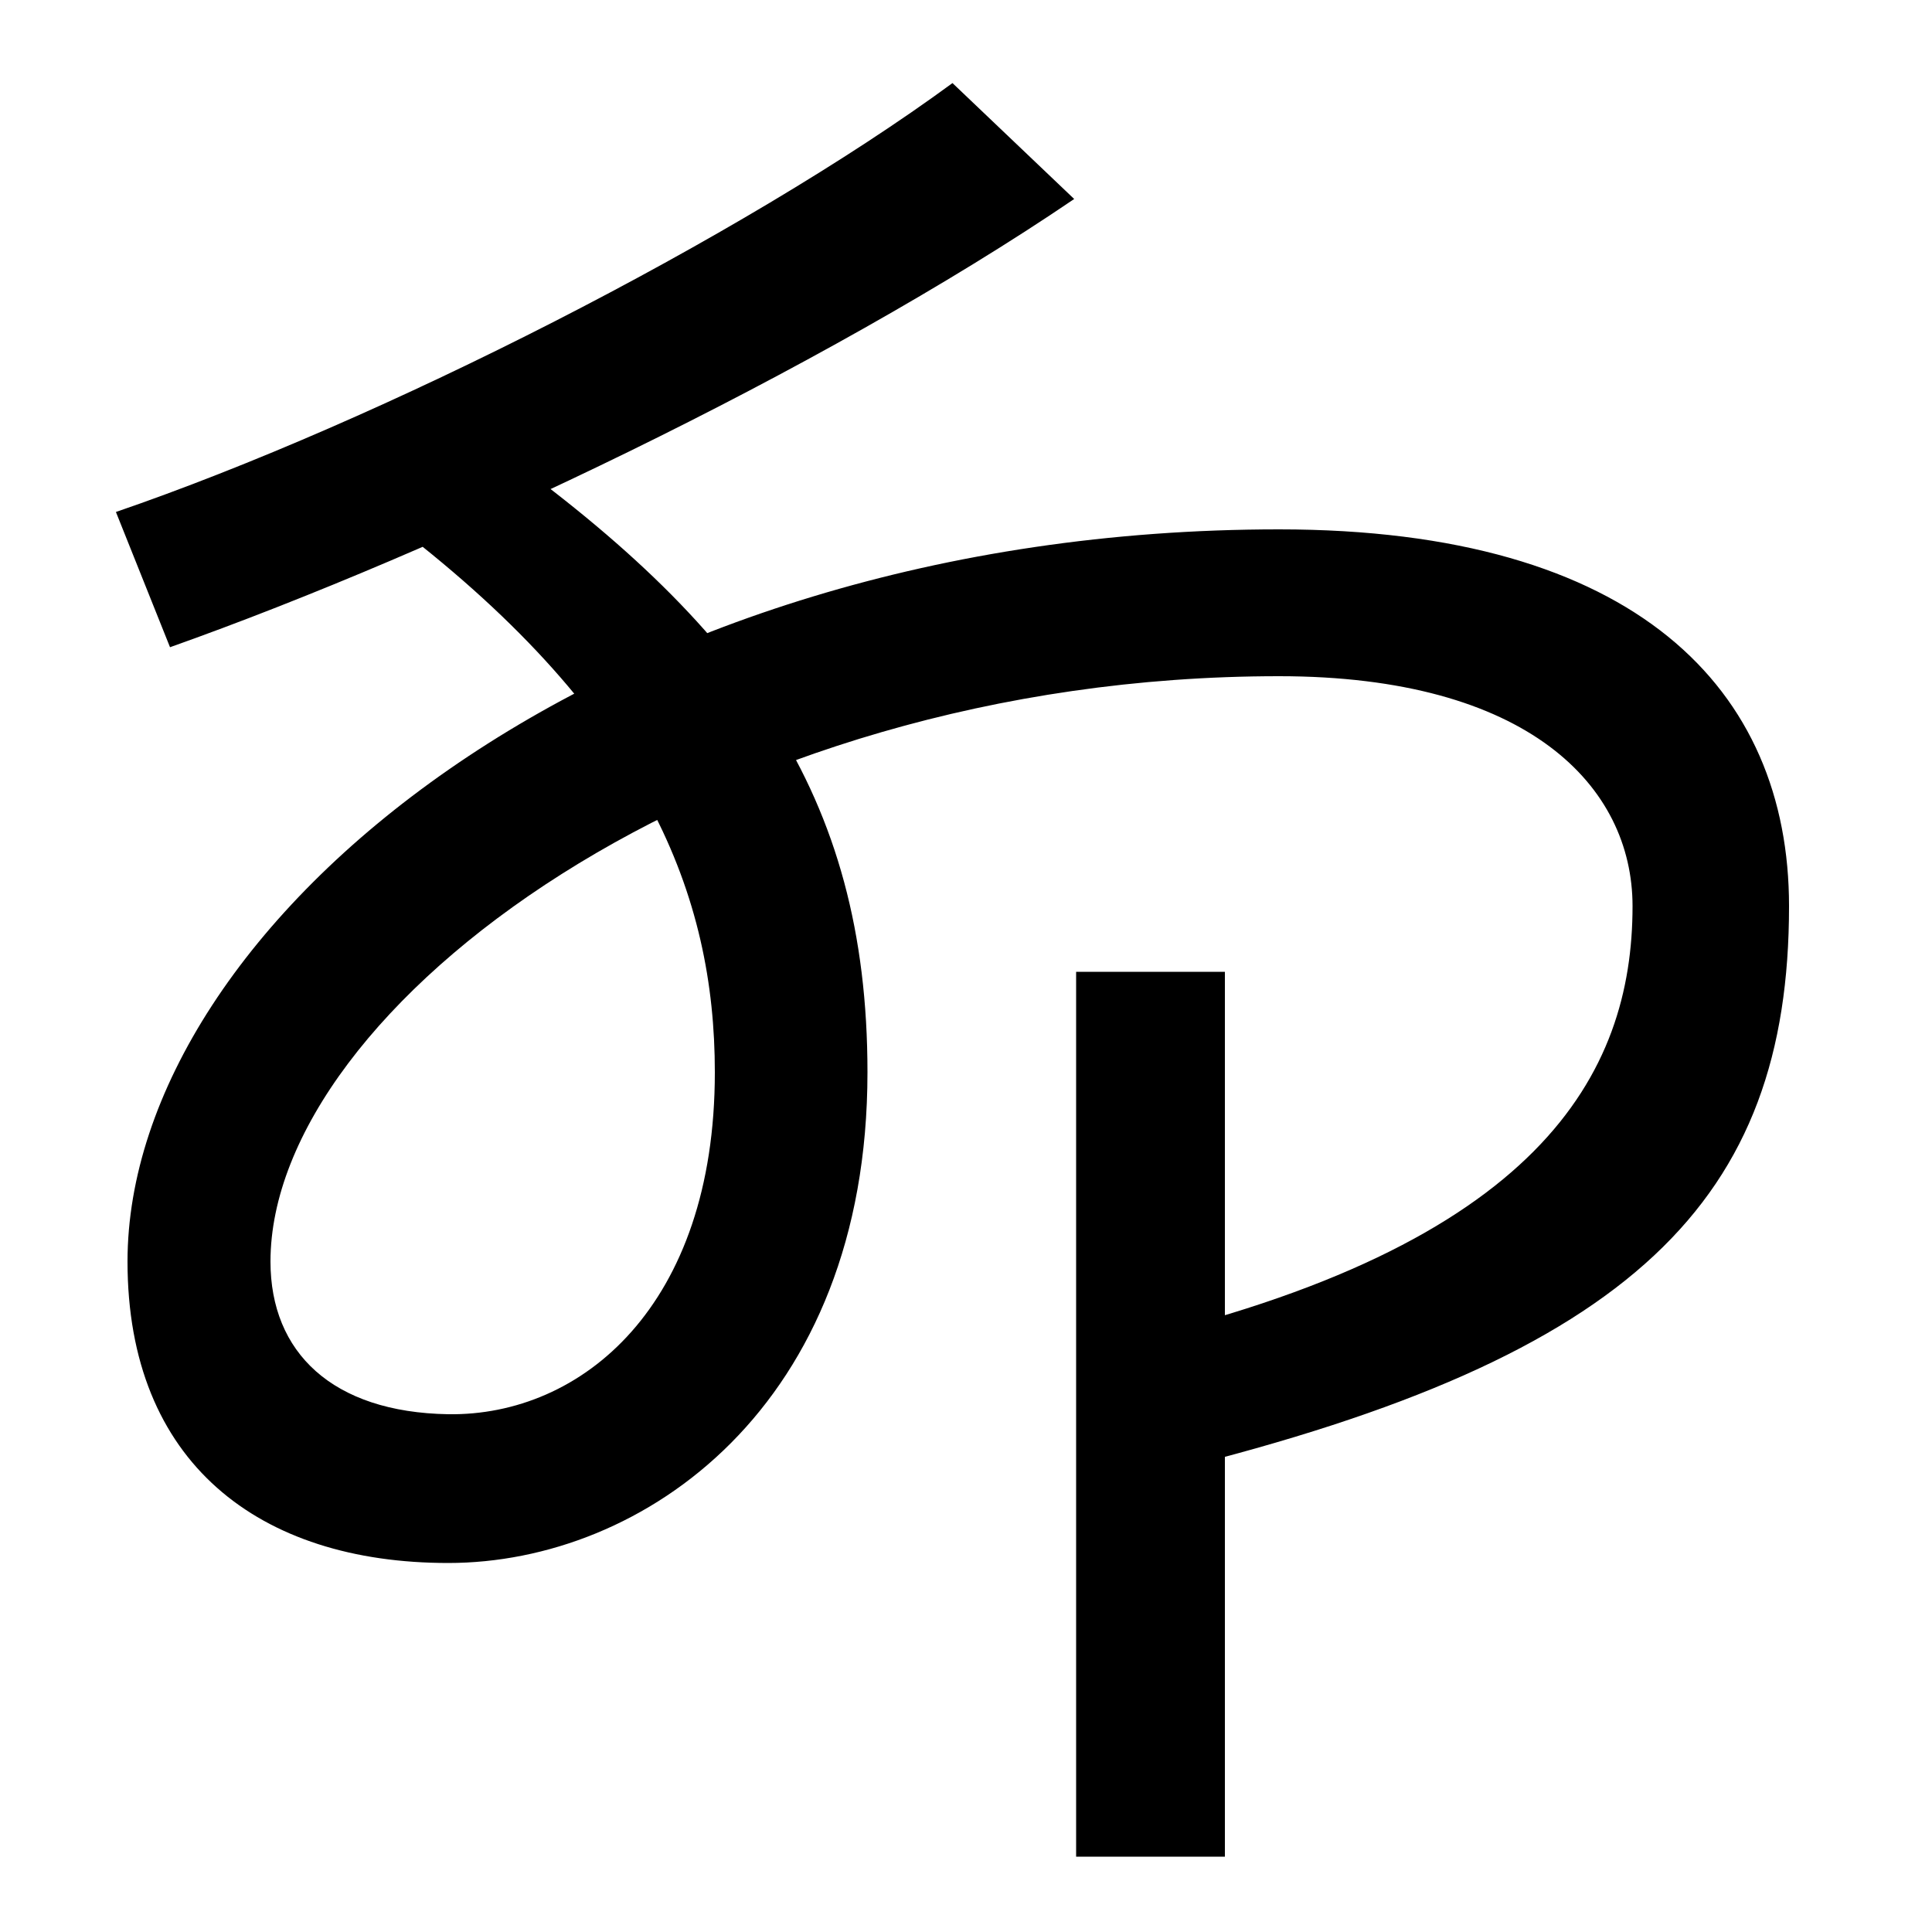 <svg xmlns="http://www.w3.org/2000/svg" width="1000" height="1000"><path d="M60 615 88 545C229 595 425 688 556 777L493 837C384 757 197 662 60 615ZM662 530C791 530 845 473 845 411C845 324 797 235 580 185L607 119C846 178 926 259 926 411C926 523 847 606 662 606C311 606 66 401 66 227C66 123 134 71 232 71C333 71 449 152 449 325C449 469 385 557 251 652L206 607C335 508 370 416 370 325C370 204 301 147 232 148C172 149 140 180 140 227C140 358 368 530 662 530ZM557 -81H634V377H557Z" transform="translate(0, 880) scale(1,-1)" /></svg>